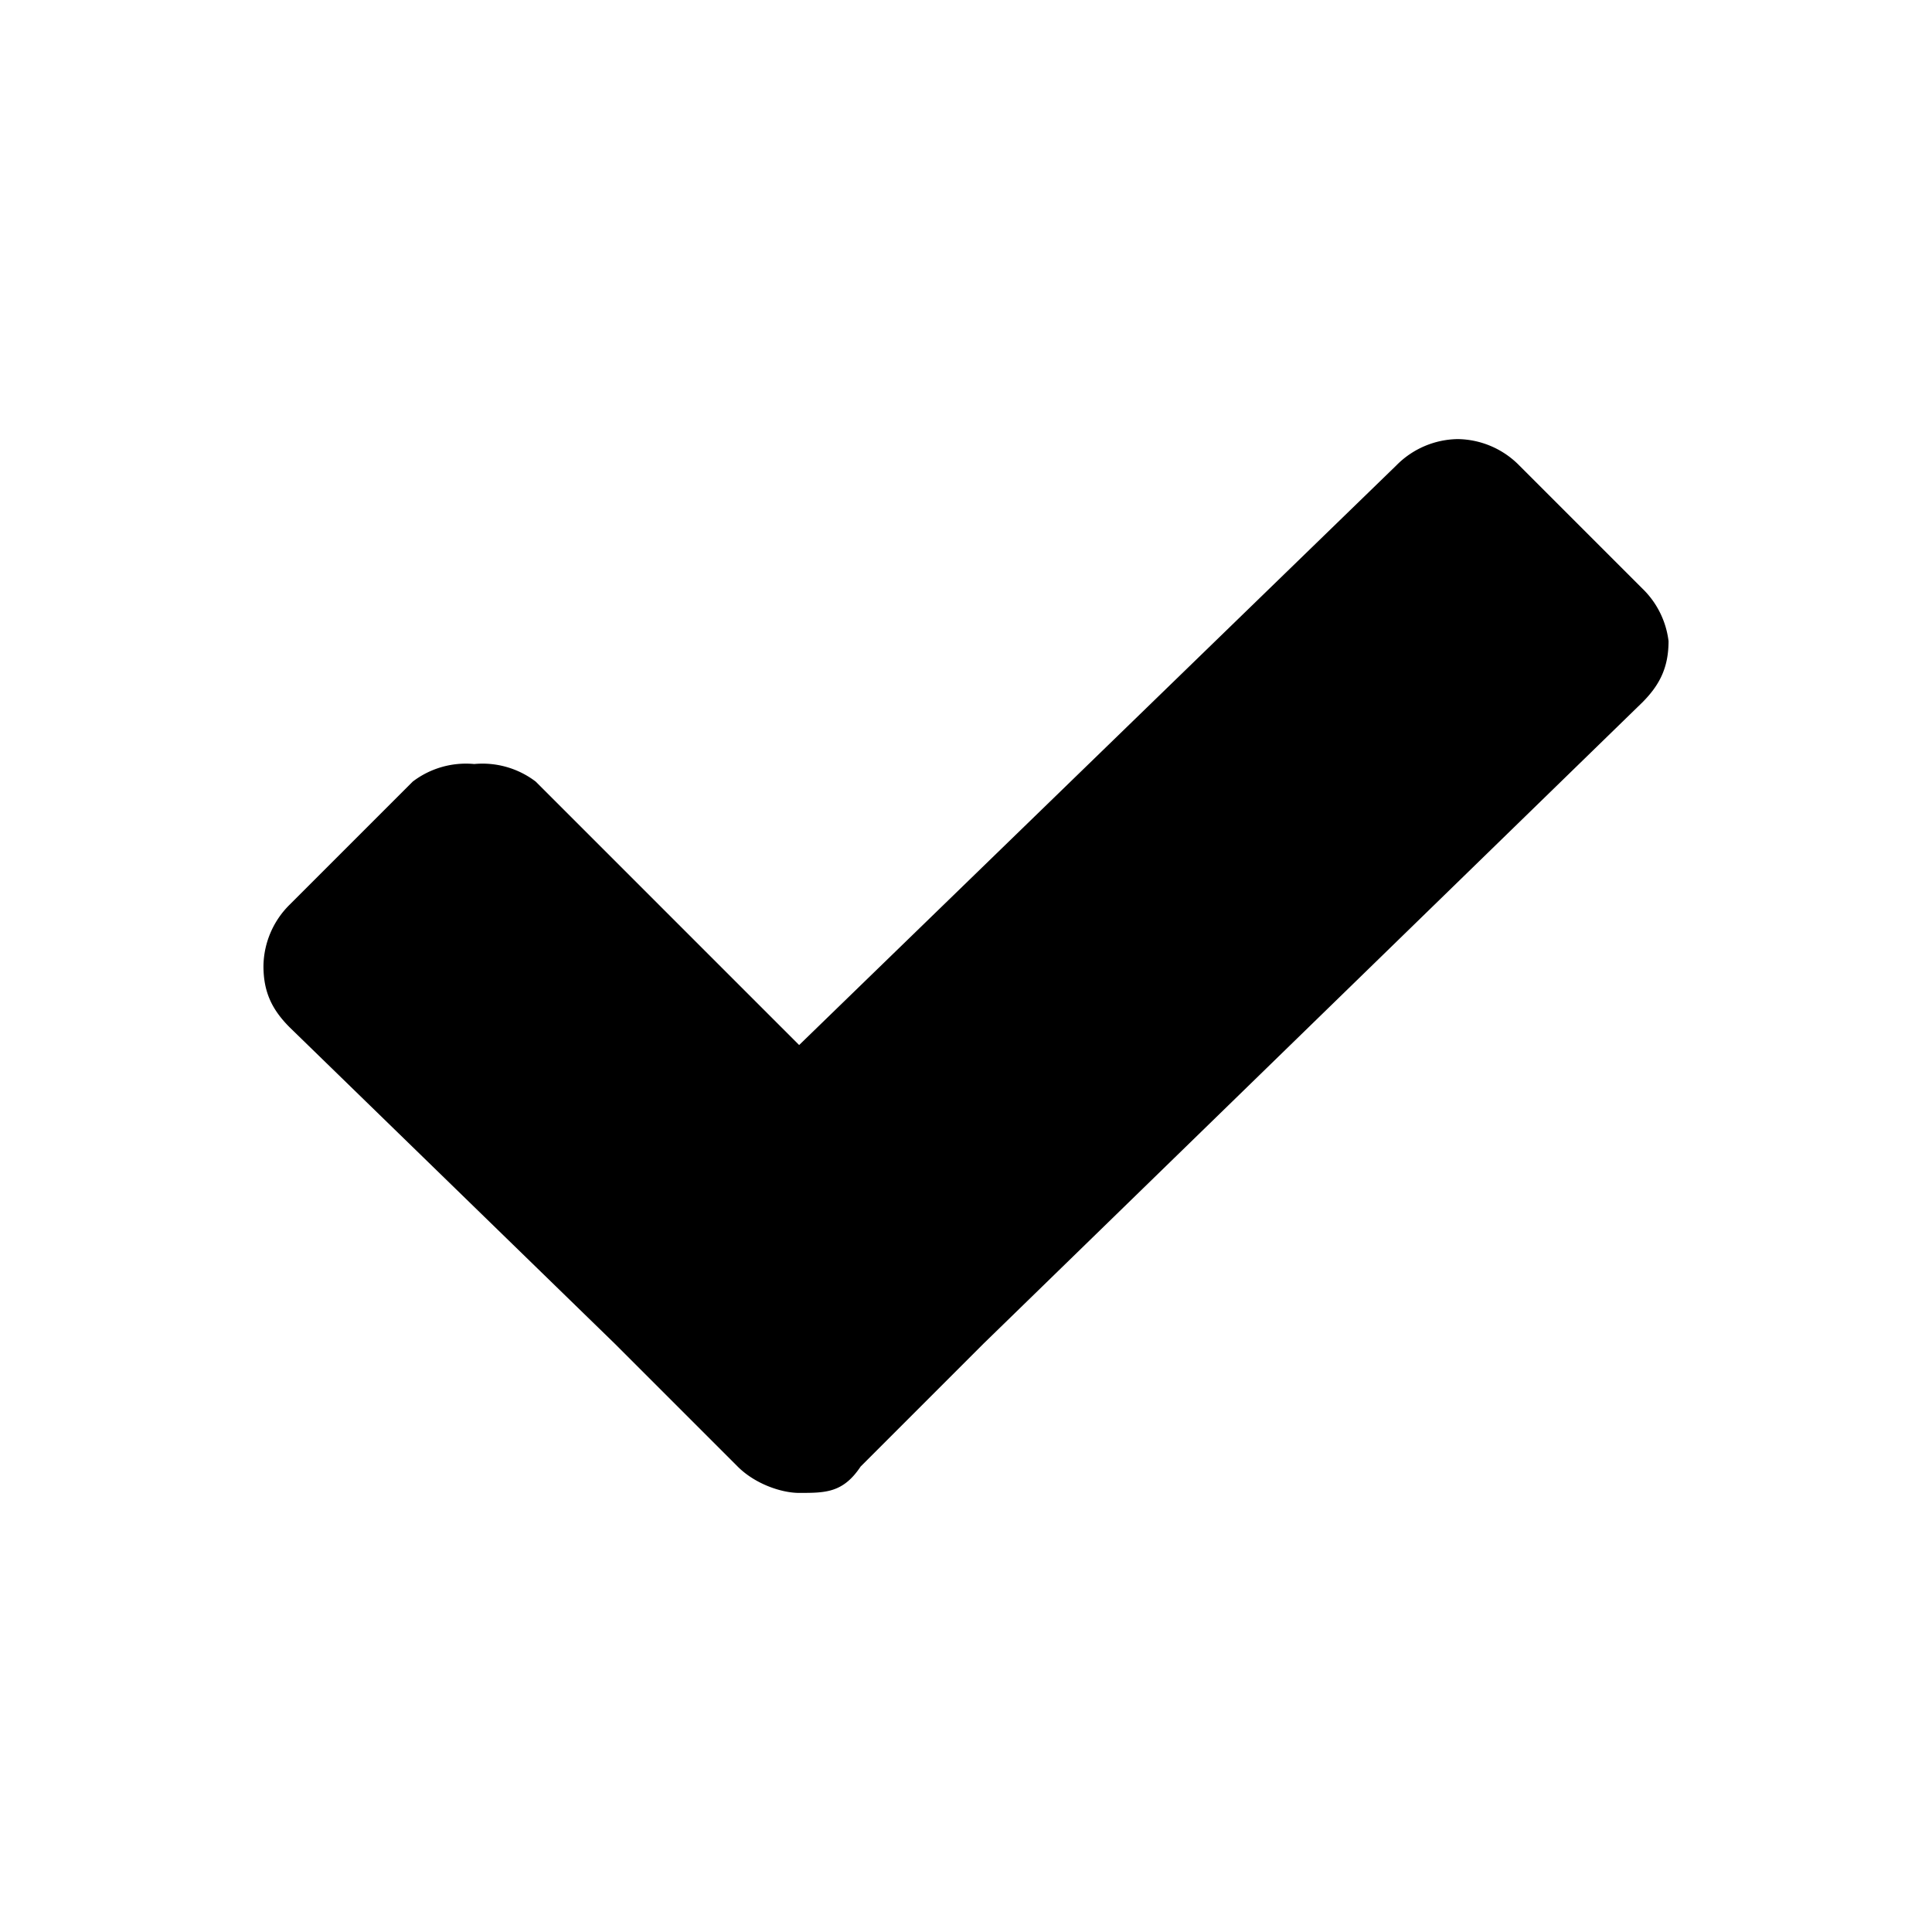 <svg width="32" height="32" viewBox="0 0 22 22" xmlns="http://www.w3.org/2000/svg"><path d="M16.6 5a1 1 0 0 0-.7.3l-6.8 6.6-3-3a1 1 0 0 0-.7-.2 1 1 0 0 0-.7.2l-1.4 1.4a1 1 0 0 0-.3.7c0 .3.1.5.3.7L7 15.3l1.4 1.4c.2.2.5.3.7.3.3 0 .5 0 .7-.3l1.4-1.4L18.7 8c.2-.2.3-.4.3-.7a1 1 0 0 0-.3-.6l-1.4-1.4a1 1 0 0 0-.7-.3z"/></svg>